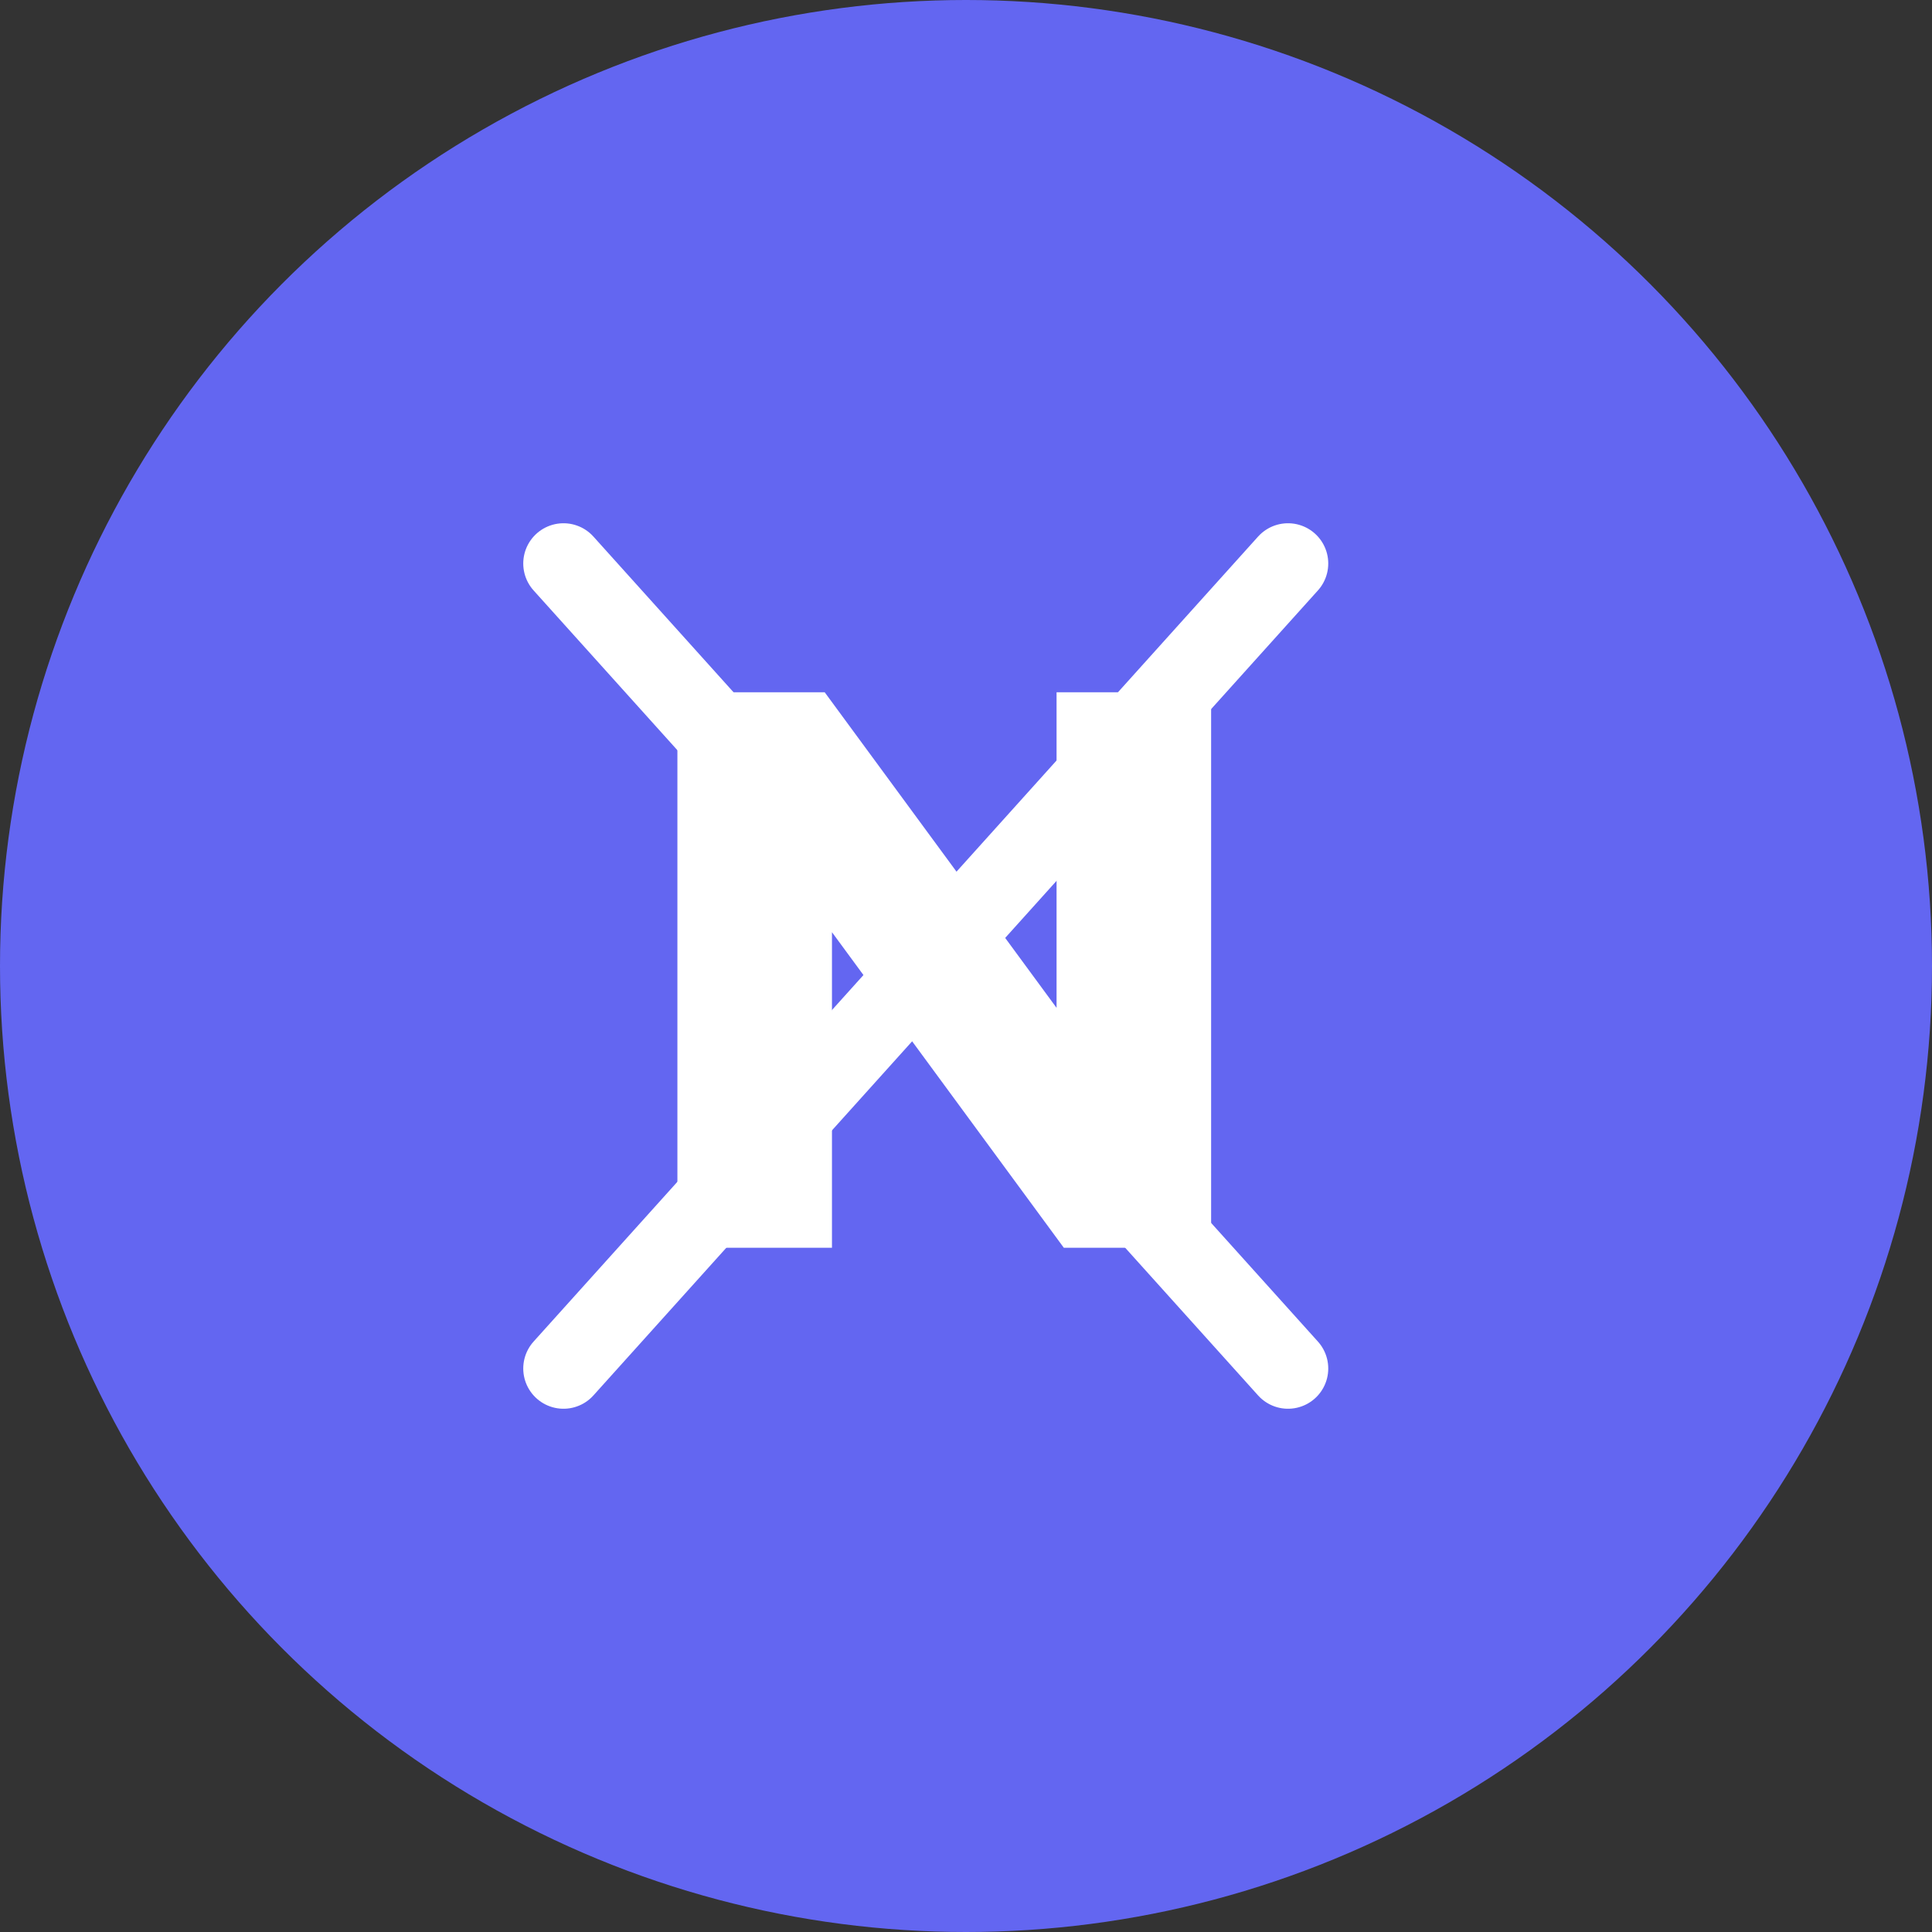<svg width="48" height="48" viewBox="0 0 48 48" fill="none" xmlns="http://www.w3.org/2000/svg">
  <rect x="0" y="0" width="48" height="48" fill="#333333" stroke="none"/>
  <circle cx="24" cy="24" r="24" fill="#6366F1"/>
  <path d="M16.83 31V17.2H20.49L26.25 25.04V17.2H30.09V31H26.43L20.67 23.16V31H16.83Z" fill="white"/>
  <path d="M14 34L32 14" stroke="white" stroke-width="2" stroke-linecap="round"/>
  <path d="M14 14L32 34" stroke="white" stroke-width="2" stroke-linecap="round"/>
</svg>